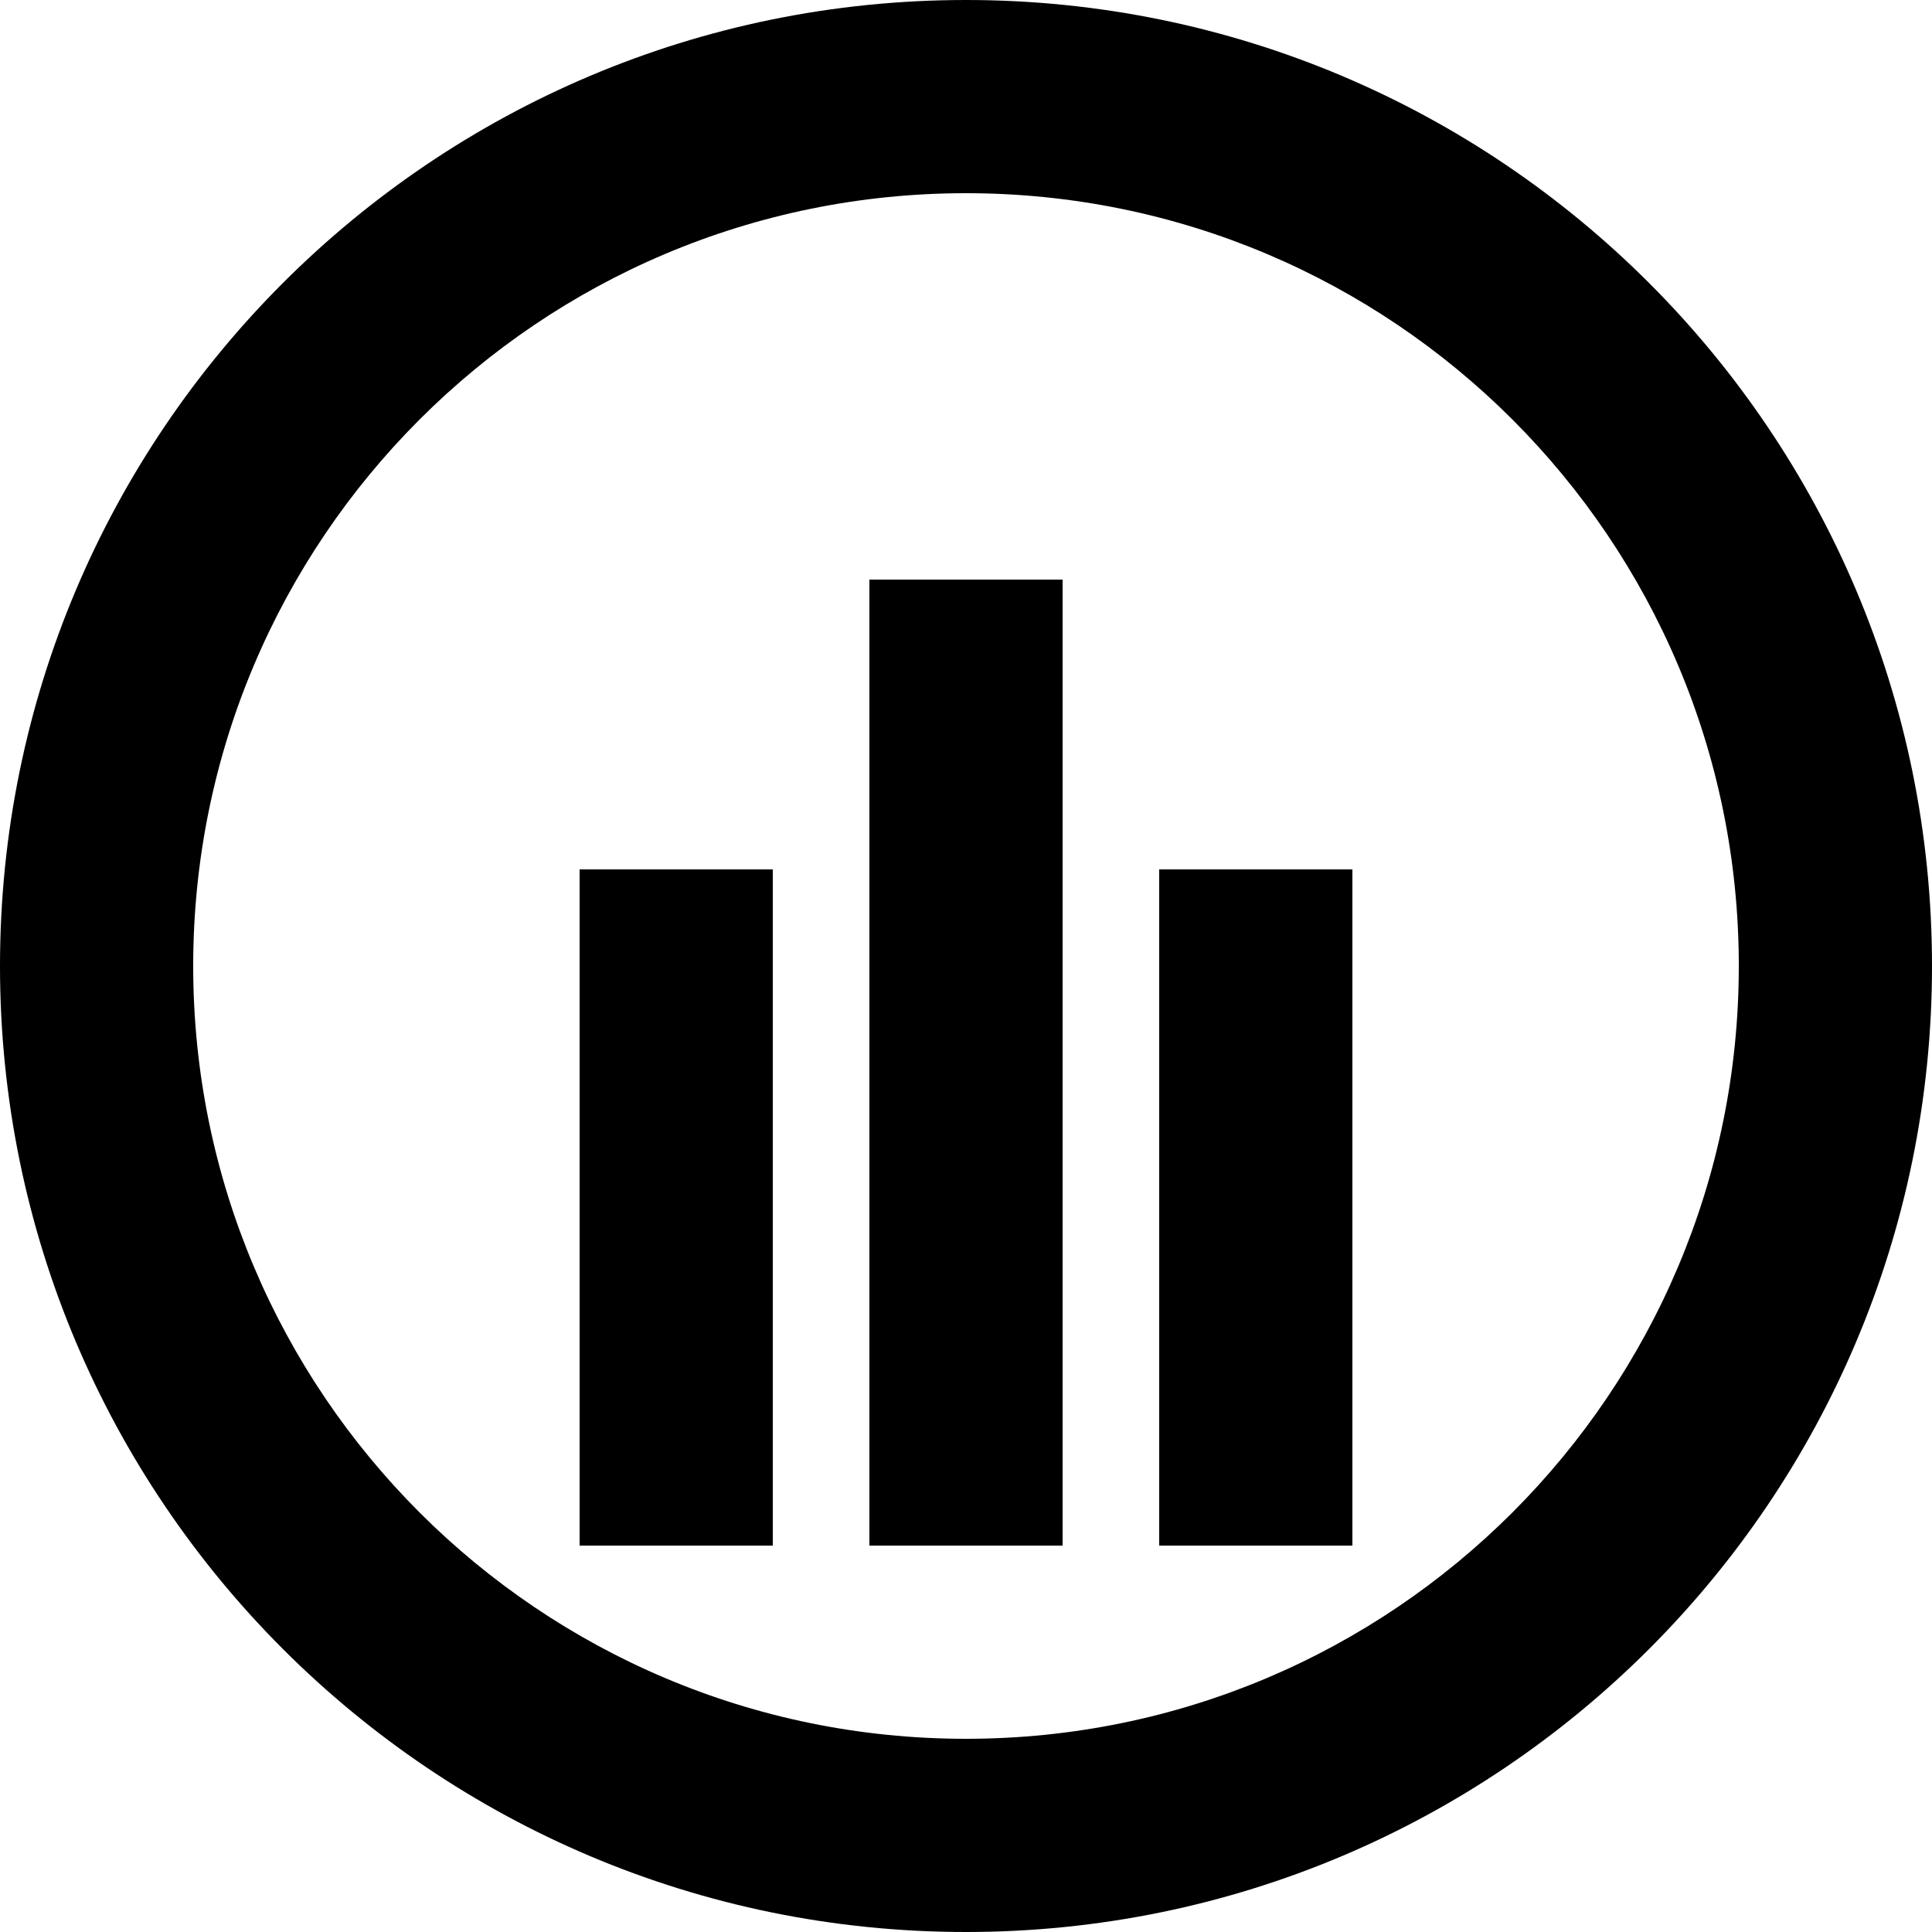 <svg xmlns="http://www.w3.org/2000/svg" width="24" height="24" viewBox="0 0 24 24"><path d="M12 0c-6.627 0-12 5.373-12 12s5.373 12 12 12 12-5.373 12-12-5.373-12-12-12zm0 21.6c-5.302 0-9.6-4.298-9.6-9.6s4.298-9.6 9.6-9.6 9.6 4.298 9.6 9.6-4.298 9.6-9.6 9.6zm-1.2-14.4h2.4v12h-2.4v-12zm-3.6 3.6h2.4v8.4h-2.4v-8.4zm7.2 0h2.4v8.4h-2.4v-8.4z"/></svg>